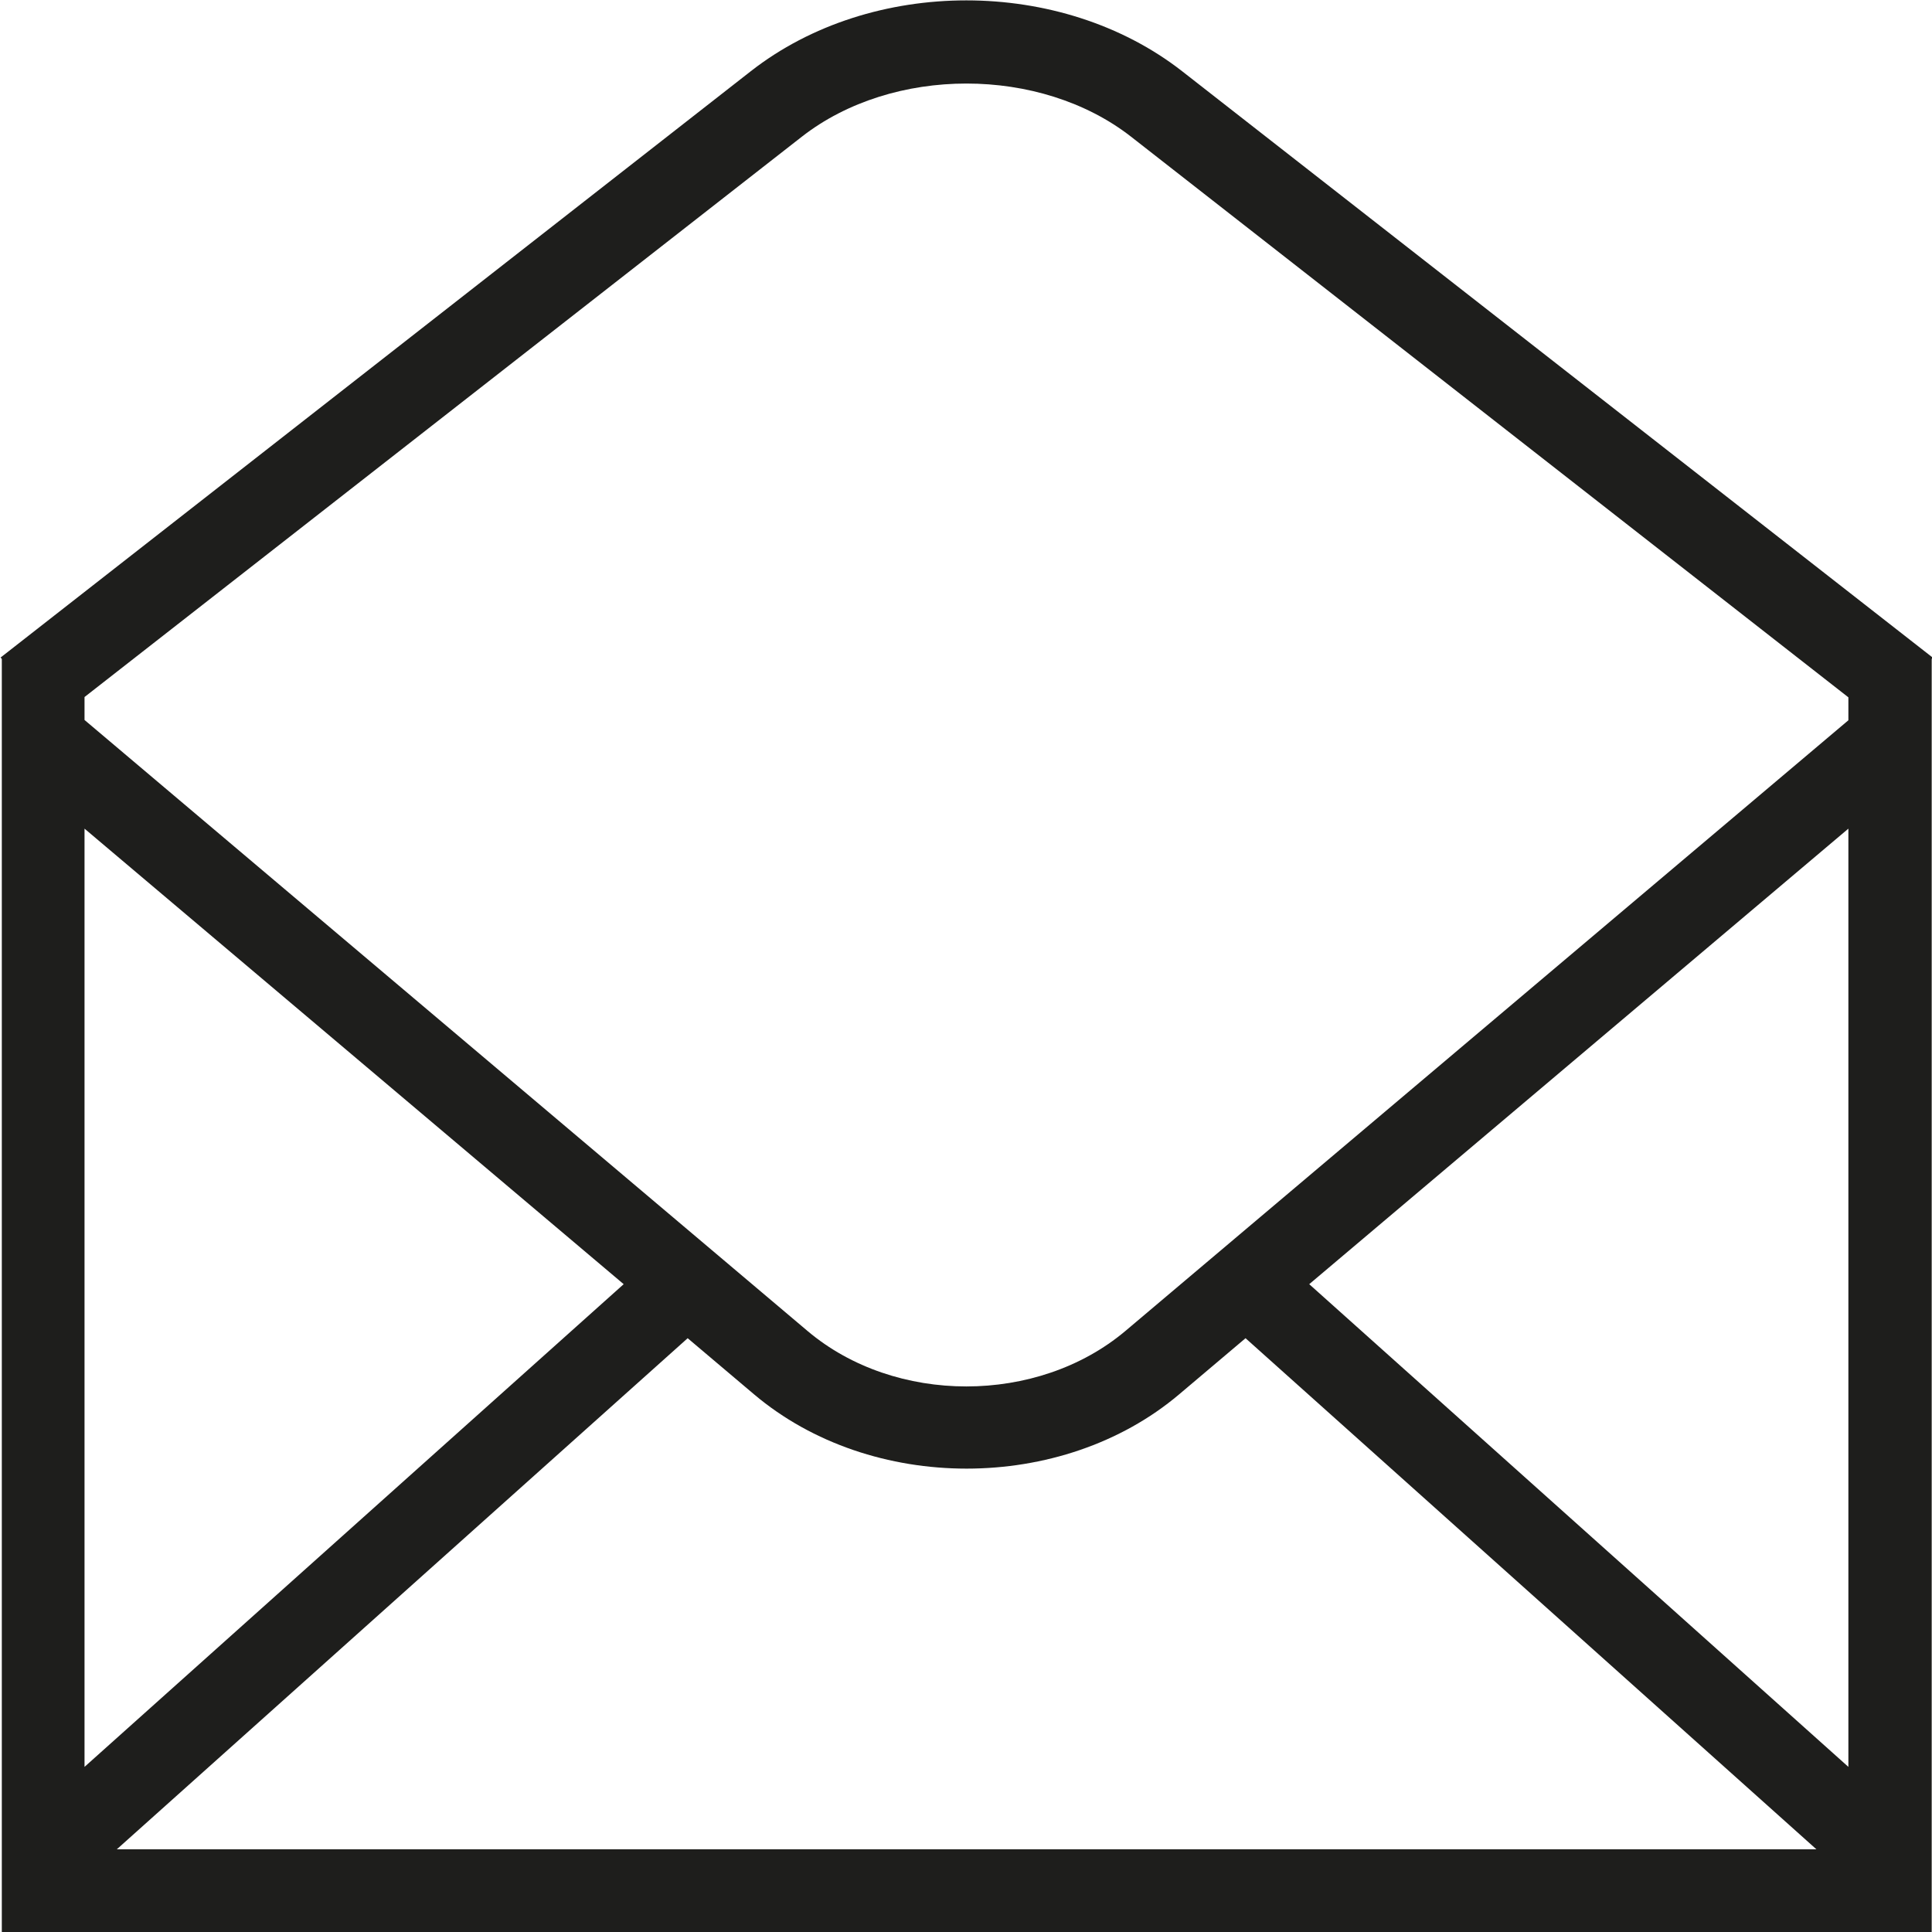 <svg viewBox="0 0 64 64" xmlns="http://www.w3.org/2000/svg">
  <path fill="#1e1e1c" d="m64.02 21.78-.04-.03L39.16 2.36c-4.01-3.13-10.29-3.13-14.29 0L.06 21.75l-.04.03.04.05v42.18h63.93V21.83l.04-.05ZM2.8 27.45l17.86 15.09L2.8 58.53zm19.98 16.88 2.2 1.86c1.94 1.64 4.49 2.46 7.04 2.46s5.1-.82 7.04-2.46l2.2-1.86 18.91 16.93H3.87zm20.59-1.79 17.86-15.09v31.08zM26.56 4.53c3.01-2.35 7.9-2.35 10.91 0L61.23 23.1v.76L37.28 44.09c-2.91 2.45-7.63 2.45-10.53 0L2.8 23.85v-.76z"/>
</svg>
